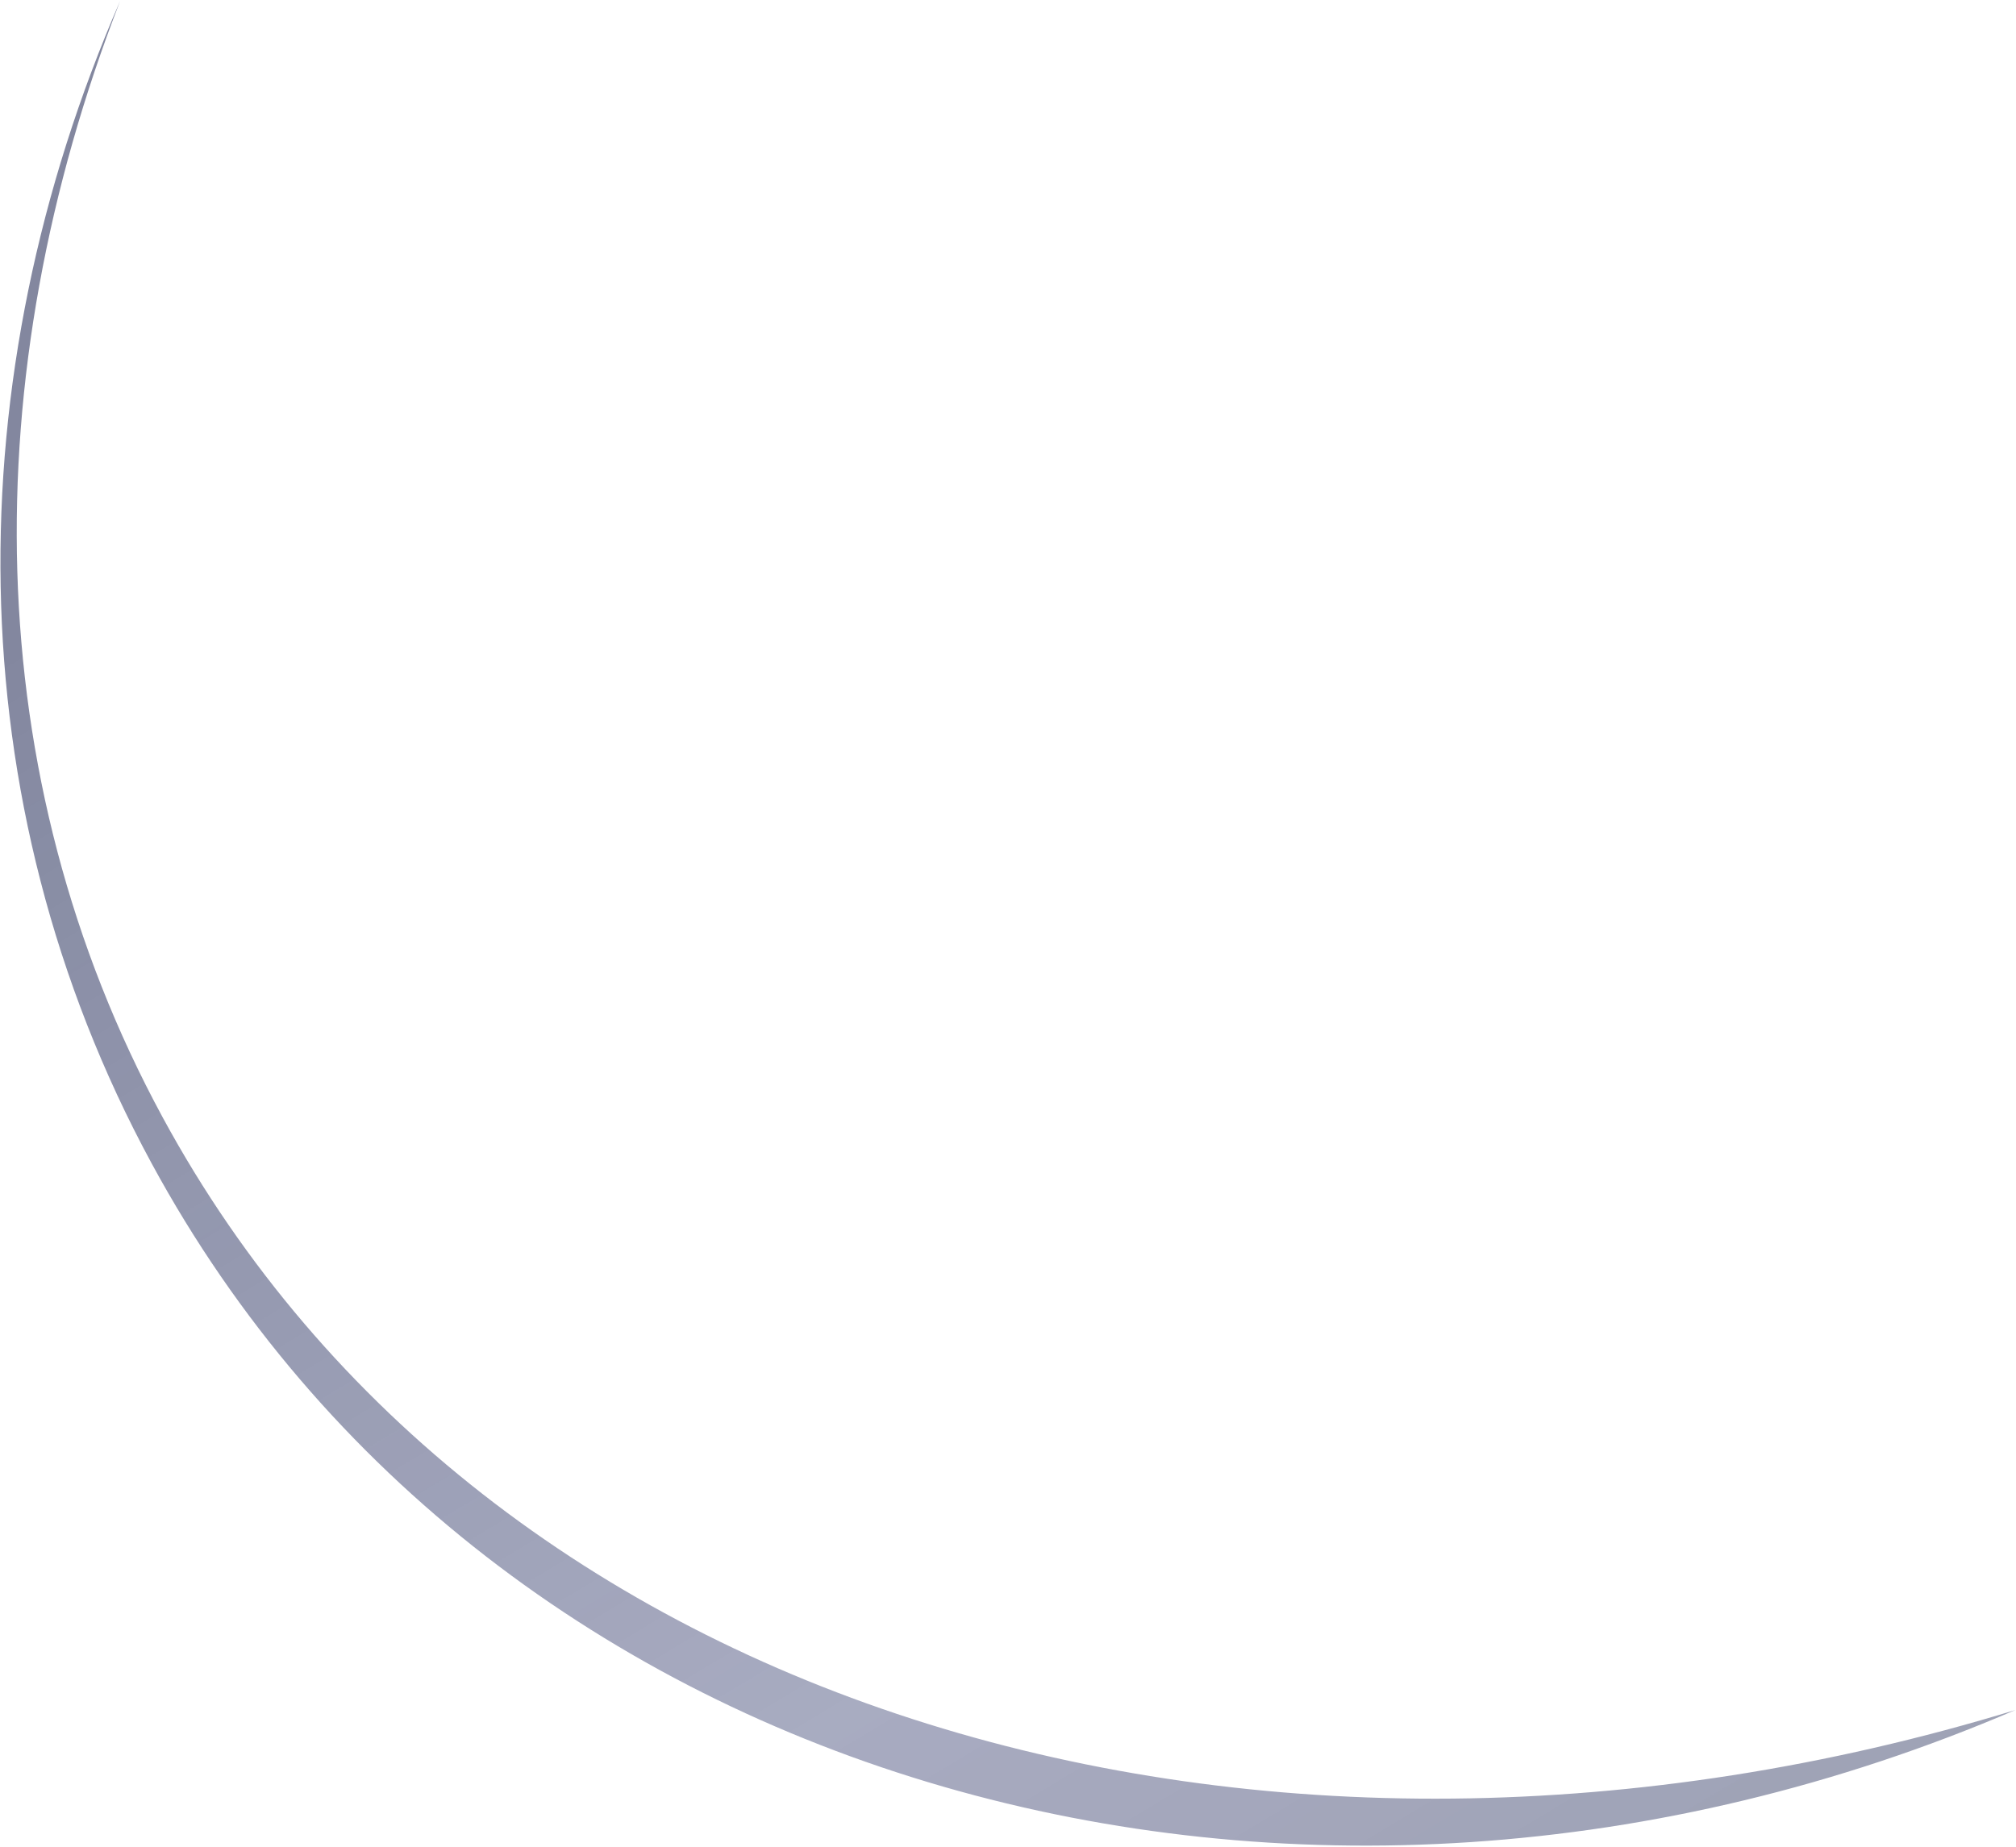 <svg width="239" height="219" viewBox="0 0 239 219" fill="none" xmlns="http://www.w3.org/2000/svg">
<path fill-rule="evenodd" clip-rule="evenodd" d="M238.944 202.769C149.498 230.147 57.597 203.185 19.274 132.479C-2.69 91.954 -3.007 44.526 14.236 0.125C-5.128 44.632 -5.401 94.826 17.975 137.955C58.223 212.215 154.29 239.165 238.944 202.769Z" fill="url(#paint0_linear_158_15)"/>
<defs>
<linearGradient id="paint0_linear_158_15" x1="80.761" y1="29.349" x2="205.865" y2="238.049" gradientUnits="userSpaceOnUse">
<stop stop-color="#29315A" stop-opacity="0.58"/>
<stop offset="0.654" stop-color="#30386B" stop-opacity="0.42"/>
<stop offset="1" stop-color="#29315A" stop-opacity="0.46"/>
</linearGradient>
</defs>
</svg>
